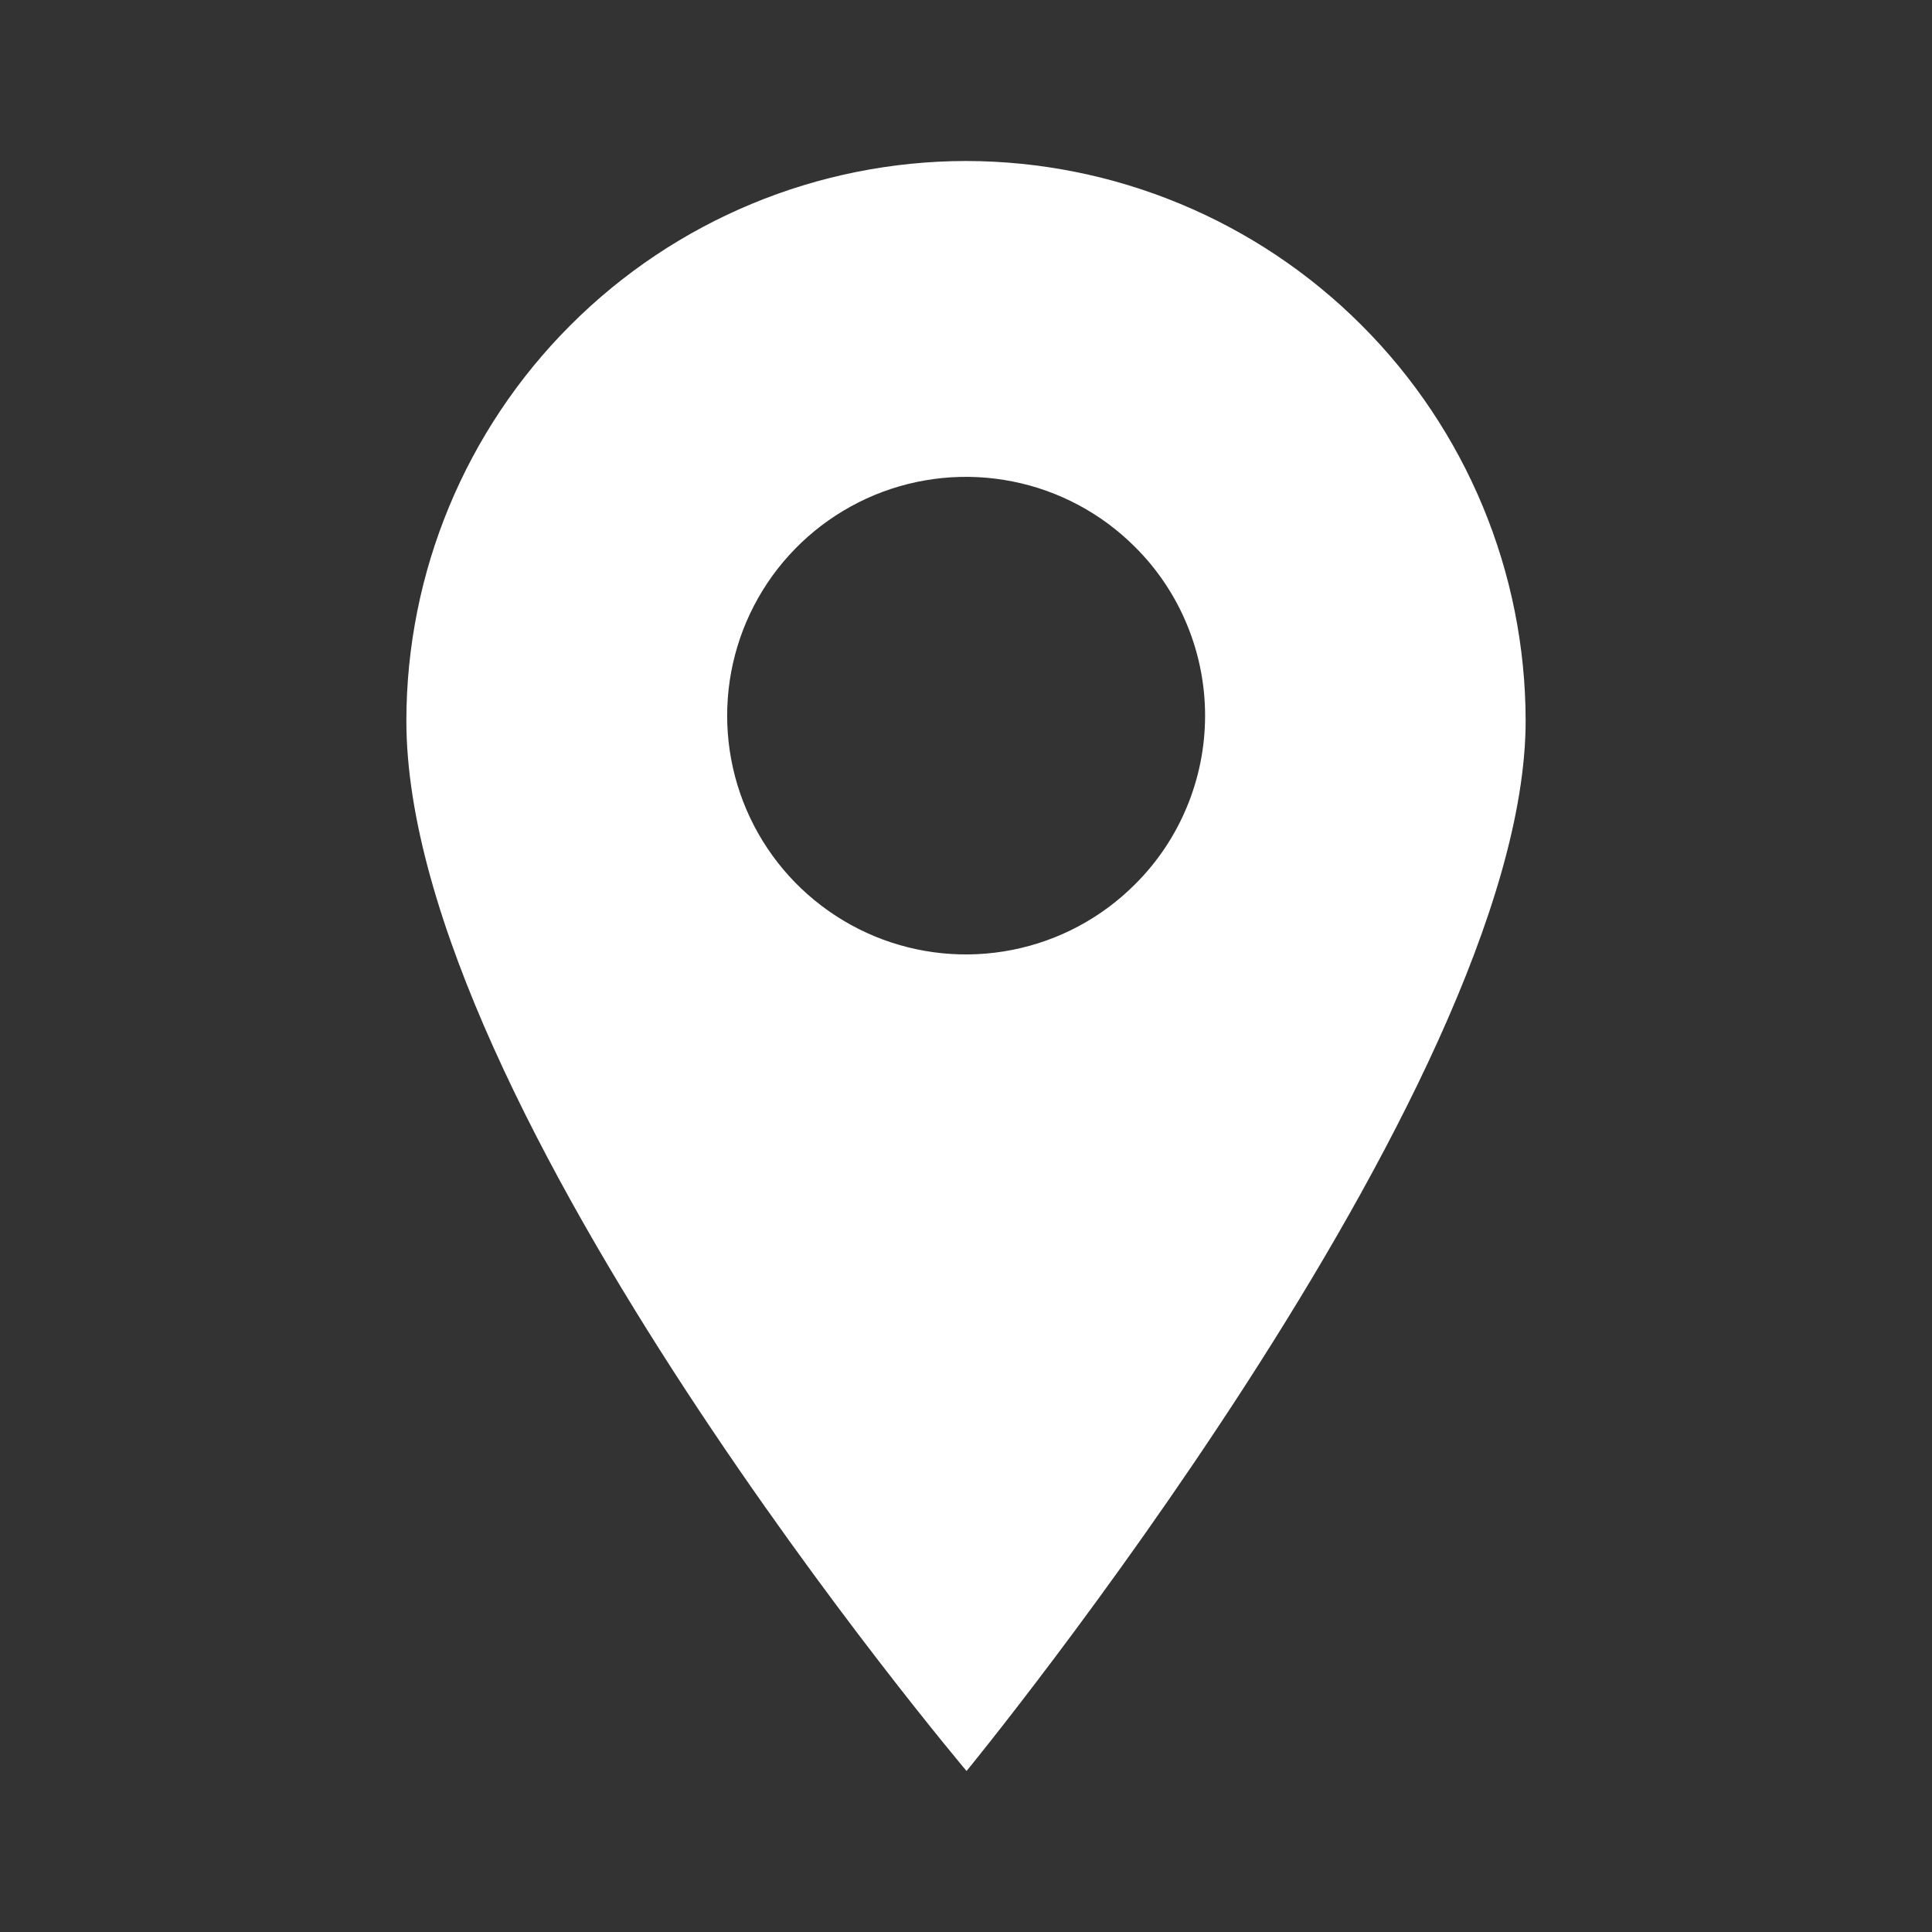 <svg width="24" height="24" viewBox="0 0 24 24" fill="none" xmlns="http://www.w3.org/2000/svg">
<rect x="0" y="0" width="24" height="24" fill="#333333" stroke="none"/>
<path d="M12 2C10.157 2.002 8.39 2.735 7.087 4.039C5.783 5.342 5.05 7.109 5.048 8.952C5.048 13.77 12.007 22 12.007 22C12.007 22 18.952 13.533 18.952 8.952C18.95 7.109 18.217 5.342 16.913 4.039C15.61 2.735 13.843 2.002 12 2ZM14.098 10.987C13.683 11.402 13.154 11.685 12.579 11.799C12.003 11.914 11.407 11.855 10.865 11.631C10.323 11.406 9.859 11.026 9.533 10.538C9.207 10.05 9.033 9.477 9.033 8.89C9.033 8.303 9.207 7.73 9.533 7.242C9.859 6.754 10.323 6.374 10.865 6.149C11.407 5.925 12.003 5.866 12.579 5.981C13.154 6.095 13.683 6.378 14.098 6.793C14.374 7.067 14.594 7.394 14.743 7.754C14.893 8.114 14.97 8.5 14.97 8.89C14.97 9.28 14.893 9.666 14.743 10.026C14.594 10.386 14.374 10.713 14.098 10.987Z" fill="white"/>
</svg>

